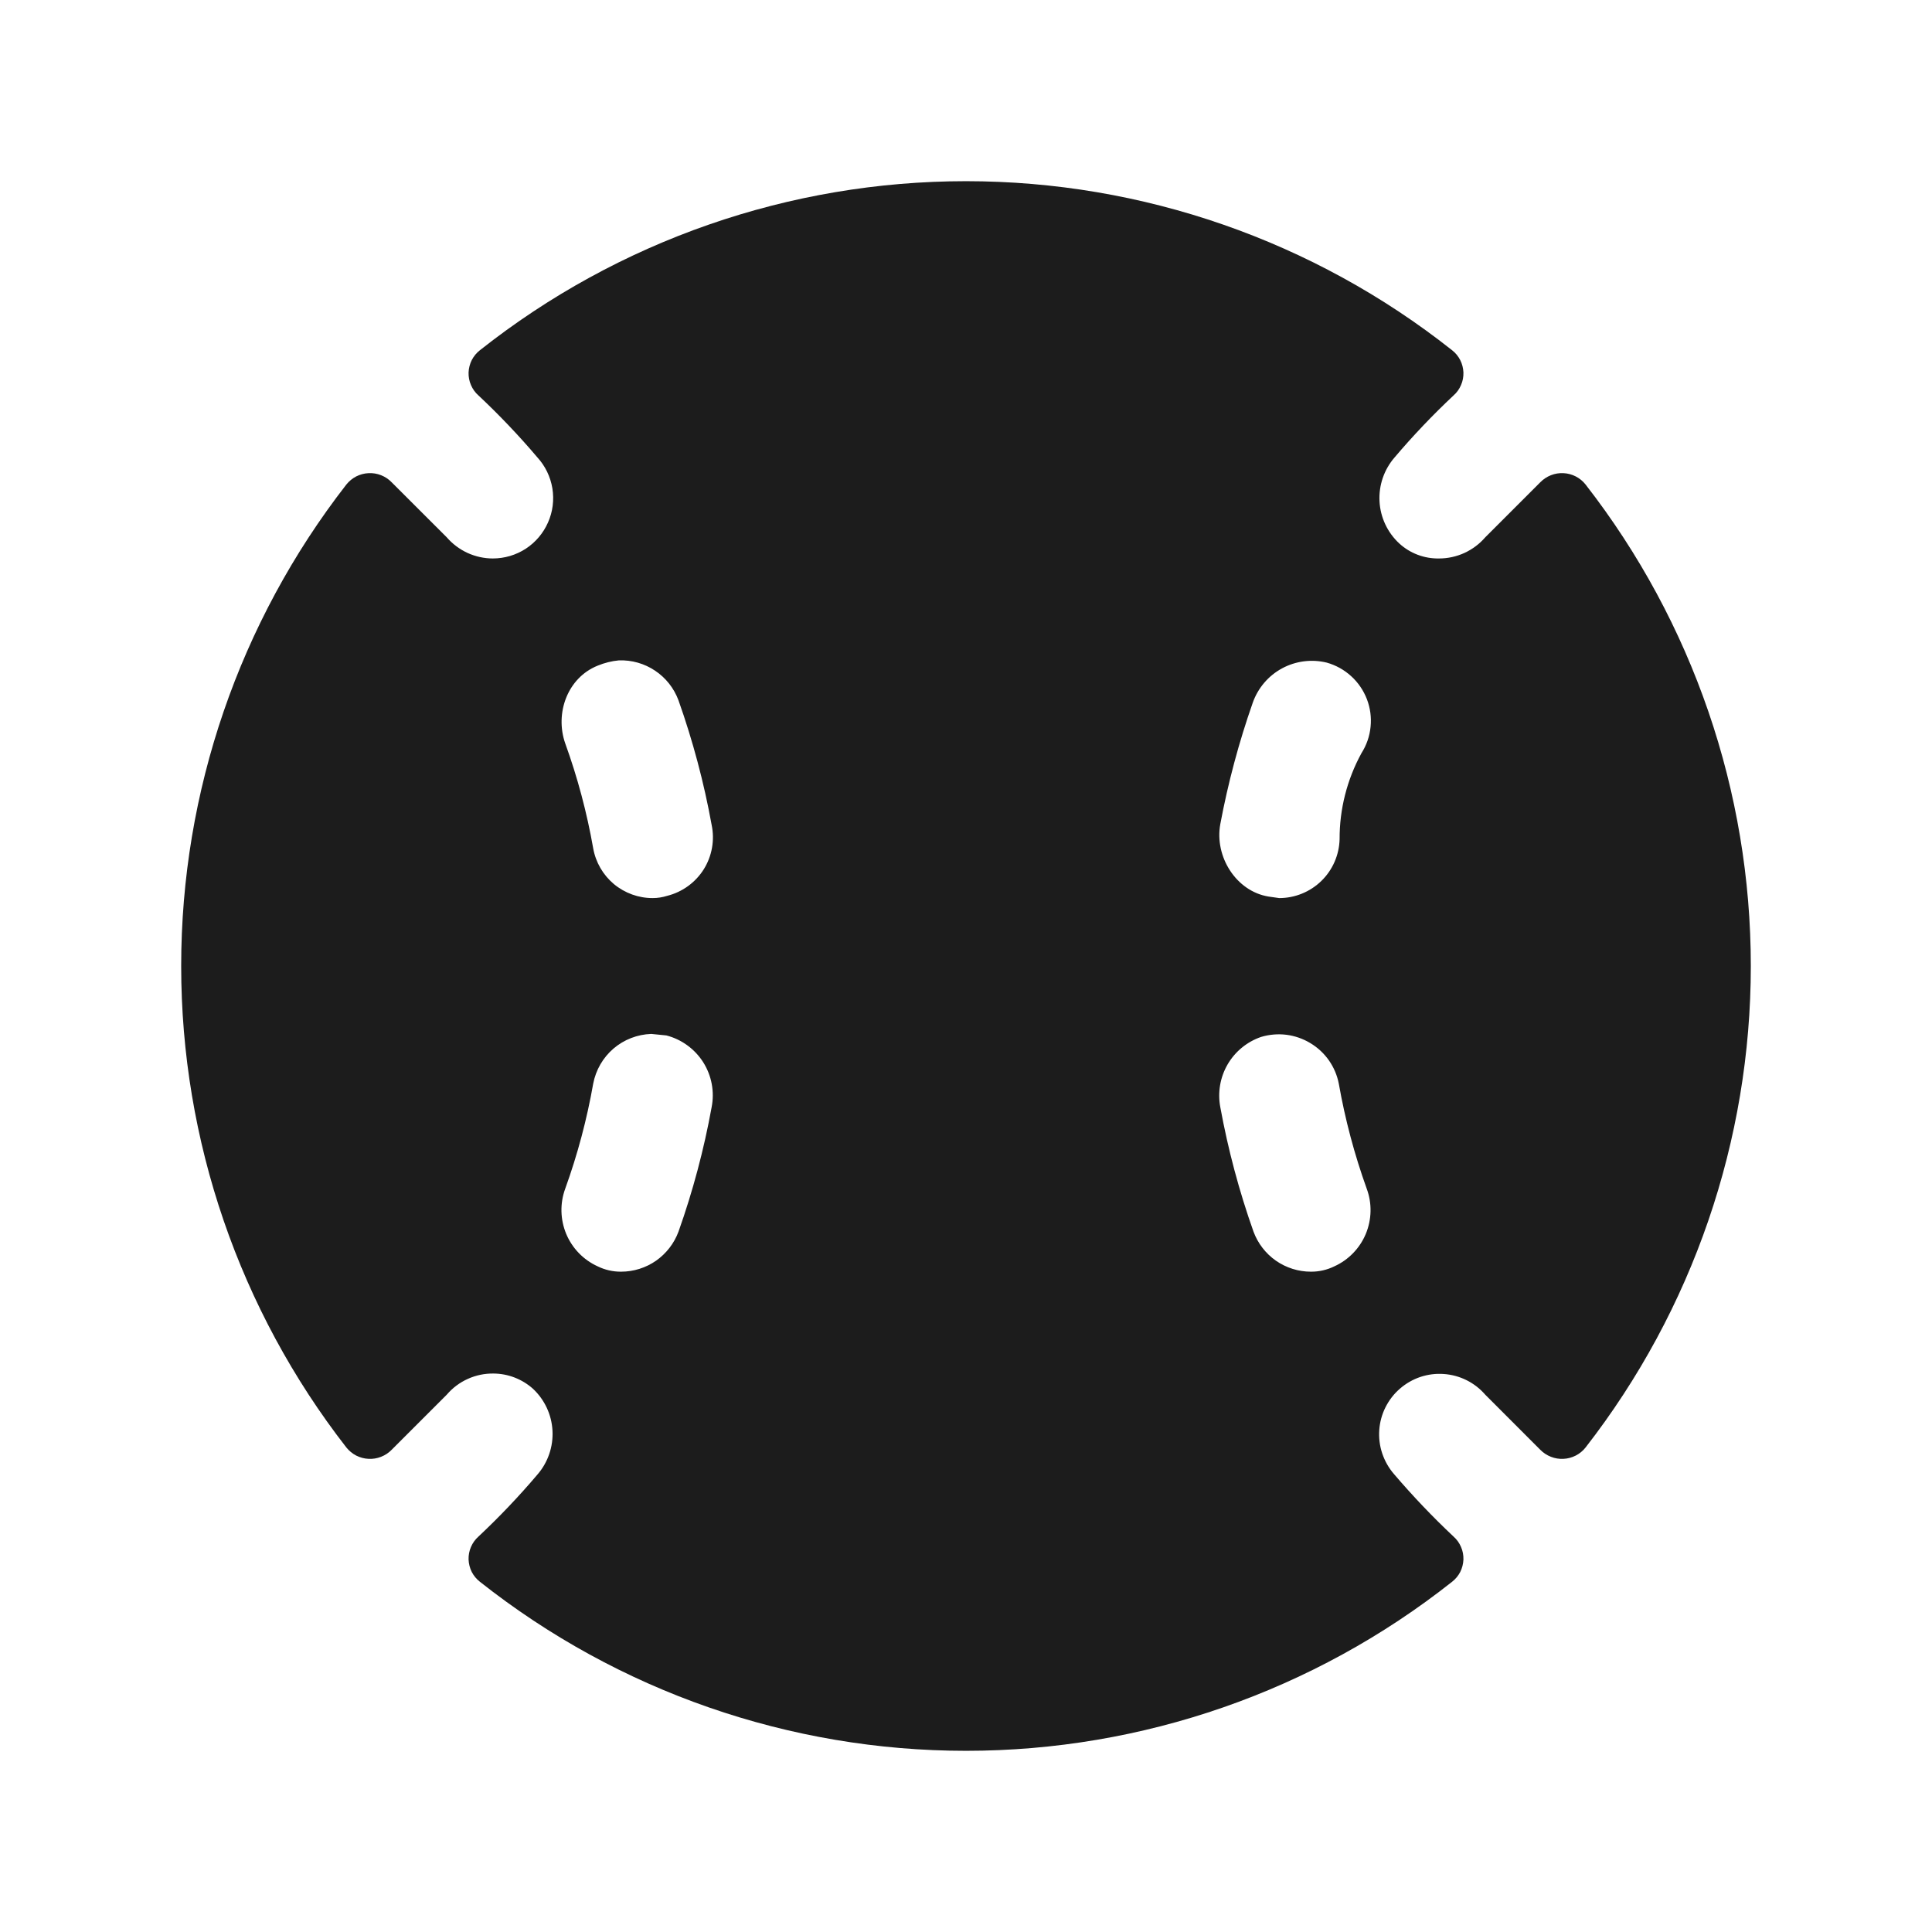 <svg width="32" height="32" viewBox="0 0 32 32" fill="none" xmlns="http://www.w3.org/2000/svg">
<path d="M6.487 7.988C6.438 7.937 6.378 7.897 6.312 7.871C6.246 7.845 6.175 7.833 6.104 7.837C6.033 7.84 5.964 7.859 5.9 7.891C5.837 7.924 5.782 7.969 5.737 8.025C3.964 10.305 3.001 13.111 3.001 16C3.001 18.889 3.964 21.695 5.737 23.975C5.782 24.031 5.837 24.076 5.9 24.109C5.964 24.141 6.033 24.16 6.104 24.163C6.175 24.167 6.246 24.155 6.312 24.129C6.378 24.103 6.438 24.064 6.487 24.013L7.4 23.1C7.496 22.988 7.614 22.899 7.748 22.839C7.882 22.778 8.028 22.748 8.175 22.75C8.415 22.752 8.646 22.841 8.825 23C9.02 23.181 9.137 23.431 9.151 23.697C9.165 23.963 9.075 24.224 8.9 24.425C8.595 24.785 8.269 25.127 7.925 25.45C7.871 25.498 7.829 25.556 7.801 25.622C7.772 25.688 7.759 25.759 7.761 25.831C7.764 25.903 7.782 25.973 7.814 26.037C7.847 26.1 7.893 26.156 7.95 26.2C10.242 28.013 13.078 28.999 16 28.999C18.922 28.999 21.758 28.013 24.05 26.2C24.107 26.156 24.153 26.1 24.186 26.037C24.218 25.973 24.236 25.903 24.239 25.831C24.241 25.759 24.228 25.688 24.199 25.622C24.171 25.556 24.129 25.498 24.075 25.45C23.727 25.123 23.397 24.776 23.087 24.413C23.001 24.313 22.936 24.198 22.894 24.073C22.852 23.948 22.836 23.817 22.845 23.686C22.854 23.555 22.889 23.426 22.948 23.309C23.007 23.191 23.088 23.086 23.188 23C23.287 22.914 23.402 22.848 23.527 22.806C23.652 22.765 23.783 22.748 23.915 22.758C24.179 22.776 24.426 22.899 24.6 23.1L25.512 24.013C25.562 24.064 25.622 24.103 25.688 24.129C25.754 24.155 25.825 24.167 25.896 24.163C25.967 24.16 26.036 24.141 26.099 24.109C26.163 24.076 26.218 24.031 26.262 23.975C28.036 21.695 28.999 18.889 28.999 16C28.999 13.111 28.036 10.305 26.262 8.025C26.218 7.969 26.163 7.924 26.099 7.891C26.036 7.859 25.967 7.84 25.896 7.837C25.825 7.833 25.754 7.845 25.688 7.871C25.622 7.897 25.562 7.937 25.512 7.988L24.6 8.9C24.505 9.01 24.388 9.097 24.257 9.158C24.125 9.218 23.982 9.25 23.837 9.25C23.593 9.255 23.355 9.166 23.175 9C22.98 8.819 22.863 8.569 22.849 8.303C22.835 8.037 22.925 7.776 23.1 7.575C23.405 7.215 23.731 6.873 24.075 6.55C24.129 6.503 24.171 6.444 24.199 6.378C24.228 6.312 24.241 6.241 24.239 6.169C24.236 6.098 24.218 6.027 24.186 5.964C24.153 5.9 24.107 5.844 24.05 5.8C21.758 3.987 18.922 3.001 16 3.001C13.078 3.001 10.242 3.987 7.95 5.8C7.893 5.844 7.847 5.9 7.814 5.964C7.782 6.027 7.764 6.098 7.761 6.169C7.759 6.241 7.772 6.312 7.801 6.378C7.829 6.444 7.871 6.503 7.925 6.55C8.269 6.873 8.595 7.215 8.9 7.575C9.031 7.718 9.117 7.896 9.149 8.088C9.18 8.279 9.156 8.476 9.077 8.653C8.999 8.831 8.871 8.982 8.709 9.088C8.546 9.194 8.356 9.25 8.162 9.25C8.018 9.25 7.875 9.218 7.743 9.158C7.612 9.097 7.495 9.01 7.4 8.9L6.487 7.988ZM9.9 11.025C10.012 10.979 10.13 10.949 10.25 10.938C10.463 10.93 10.674 10.99 10.851 11.109C11.029 11.228 11.164 11.4 11.238 11.6C11.476 12.272 11.66 12.961 11.787 13.663C11.84 13.916 11.793 14.18 11.656 14.399C11.518 14.618 11.301 14.775 11.05 14.838C10.973 14.862 10.893 14.875 10.812 14.875C10.577 14.876 10.349 14.793 10.168 14.643C9.988 14.492 9.866 14.282 9.825 14.05C9.721 13.459 9.566 12.877 9.362 12.313C9.187 11.813 9.4 11.225 9.9 11.025ZM11.787 18.338C11.66 19.039 11.476 19.729 11.238 20.4C11.166 20.594 11.036 20.762 10.867 20.881C10.697 20.999 10.495 21.063 10.287 21.063C10.153 21.064 10.021 21.034 9.9 20.975C9.664 20.868 9.478 20.676 9.378 20.437C9.279 20.198 9.273 19.93 9.362 19.688C9.566 19.123 9.721 18.541 9.825 17.95C9.868 17.724 9.986 17.518 10.161 17.368C10.336 17.218 10.557 17.133 10.787 17.125L11.037 17.15C11.29 17.215 11.508 17.375 11.648 17.595C11.787 17.816 11.837 18.081 11.787 18.338ZM22.1 20.975C21.979 21.034 21.847 21.064 21.712 21.063C21.505 21.063 21.303 20.999 21.133 20.881C20.963 20.762 20.834 20.594 20.762 20.4C20.524 19.729 20.34 19.039 20.212 18.338C20.166 18.095 20.209 17.844 20.333 17.63C20.457 17.417 20.654 17.255 20.887 17.175C21.023 17.134 21.166 17.122 21.306 17.139C21.447 17.157 21.582 17.204 21.703 17.277C21.825 17.35 21.929 17.447 22.011 17.563C22.092 17.679 22.148 17.811 22.175 17.95C22.279 18.541 22.434 19.123 22.637 19.688C22.727 19.93 22.721 20.198 22.622 20.437C22.522 20.676 22.336 20.868 22.1 20.975ZM22.55 12.475C22.311 12.912 22.186 13.402 22.188 13.9C22.181 14.161 22.073 14.409 21.886 14.591C21.699 14.773 21.448 14.875 21.188 14.875L21.012 14.85C20.475 14.763 20.113 14.188 20.212 13.65C20.34 12.966 20.52 12.294 20.75 11.638C20.836 11.395 21.008 11.193 21.235 11.07C21.461 10.948 21.725 10.914 21.975 10.975C22.125 11.017 22.264 11.094 22.379 11.199C22.495 11.304 22.584 11.435 22.64 11.58C22.696 11.726 22.717 11.883 22.701 12.038C22.686 12.194 22.634 12.343 22.55 12.475Z" fill="#1C1C1C"/>
</svg>
